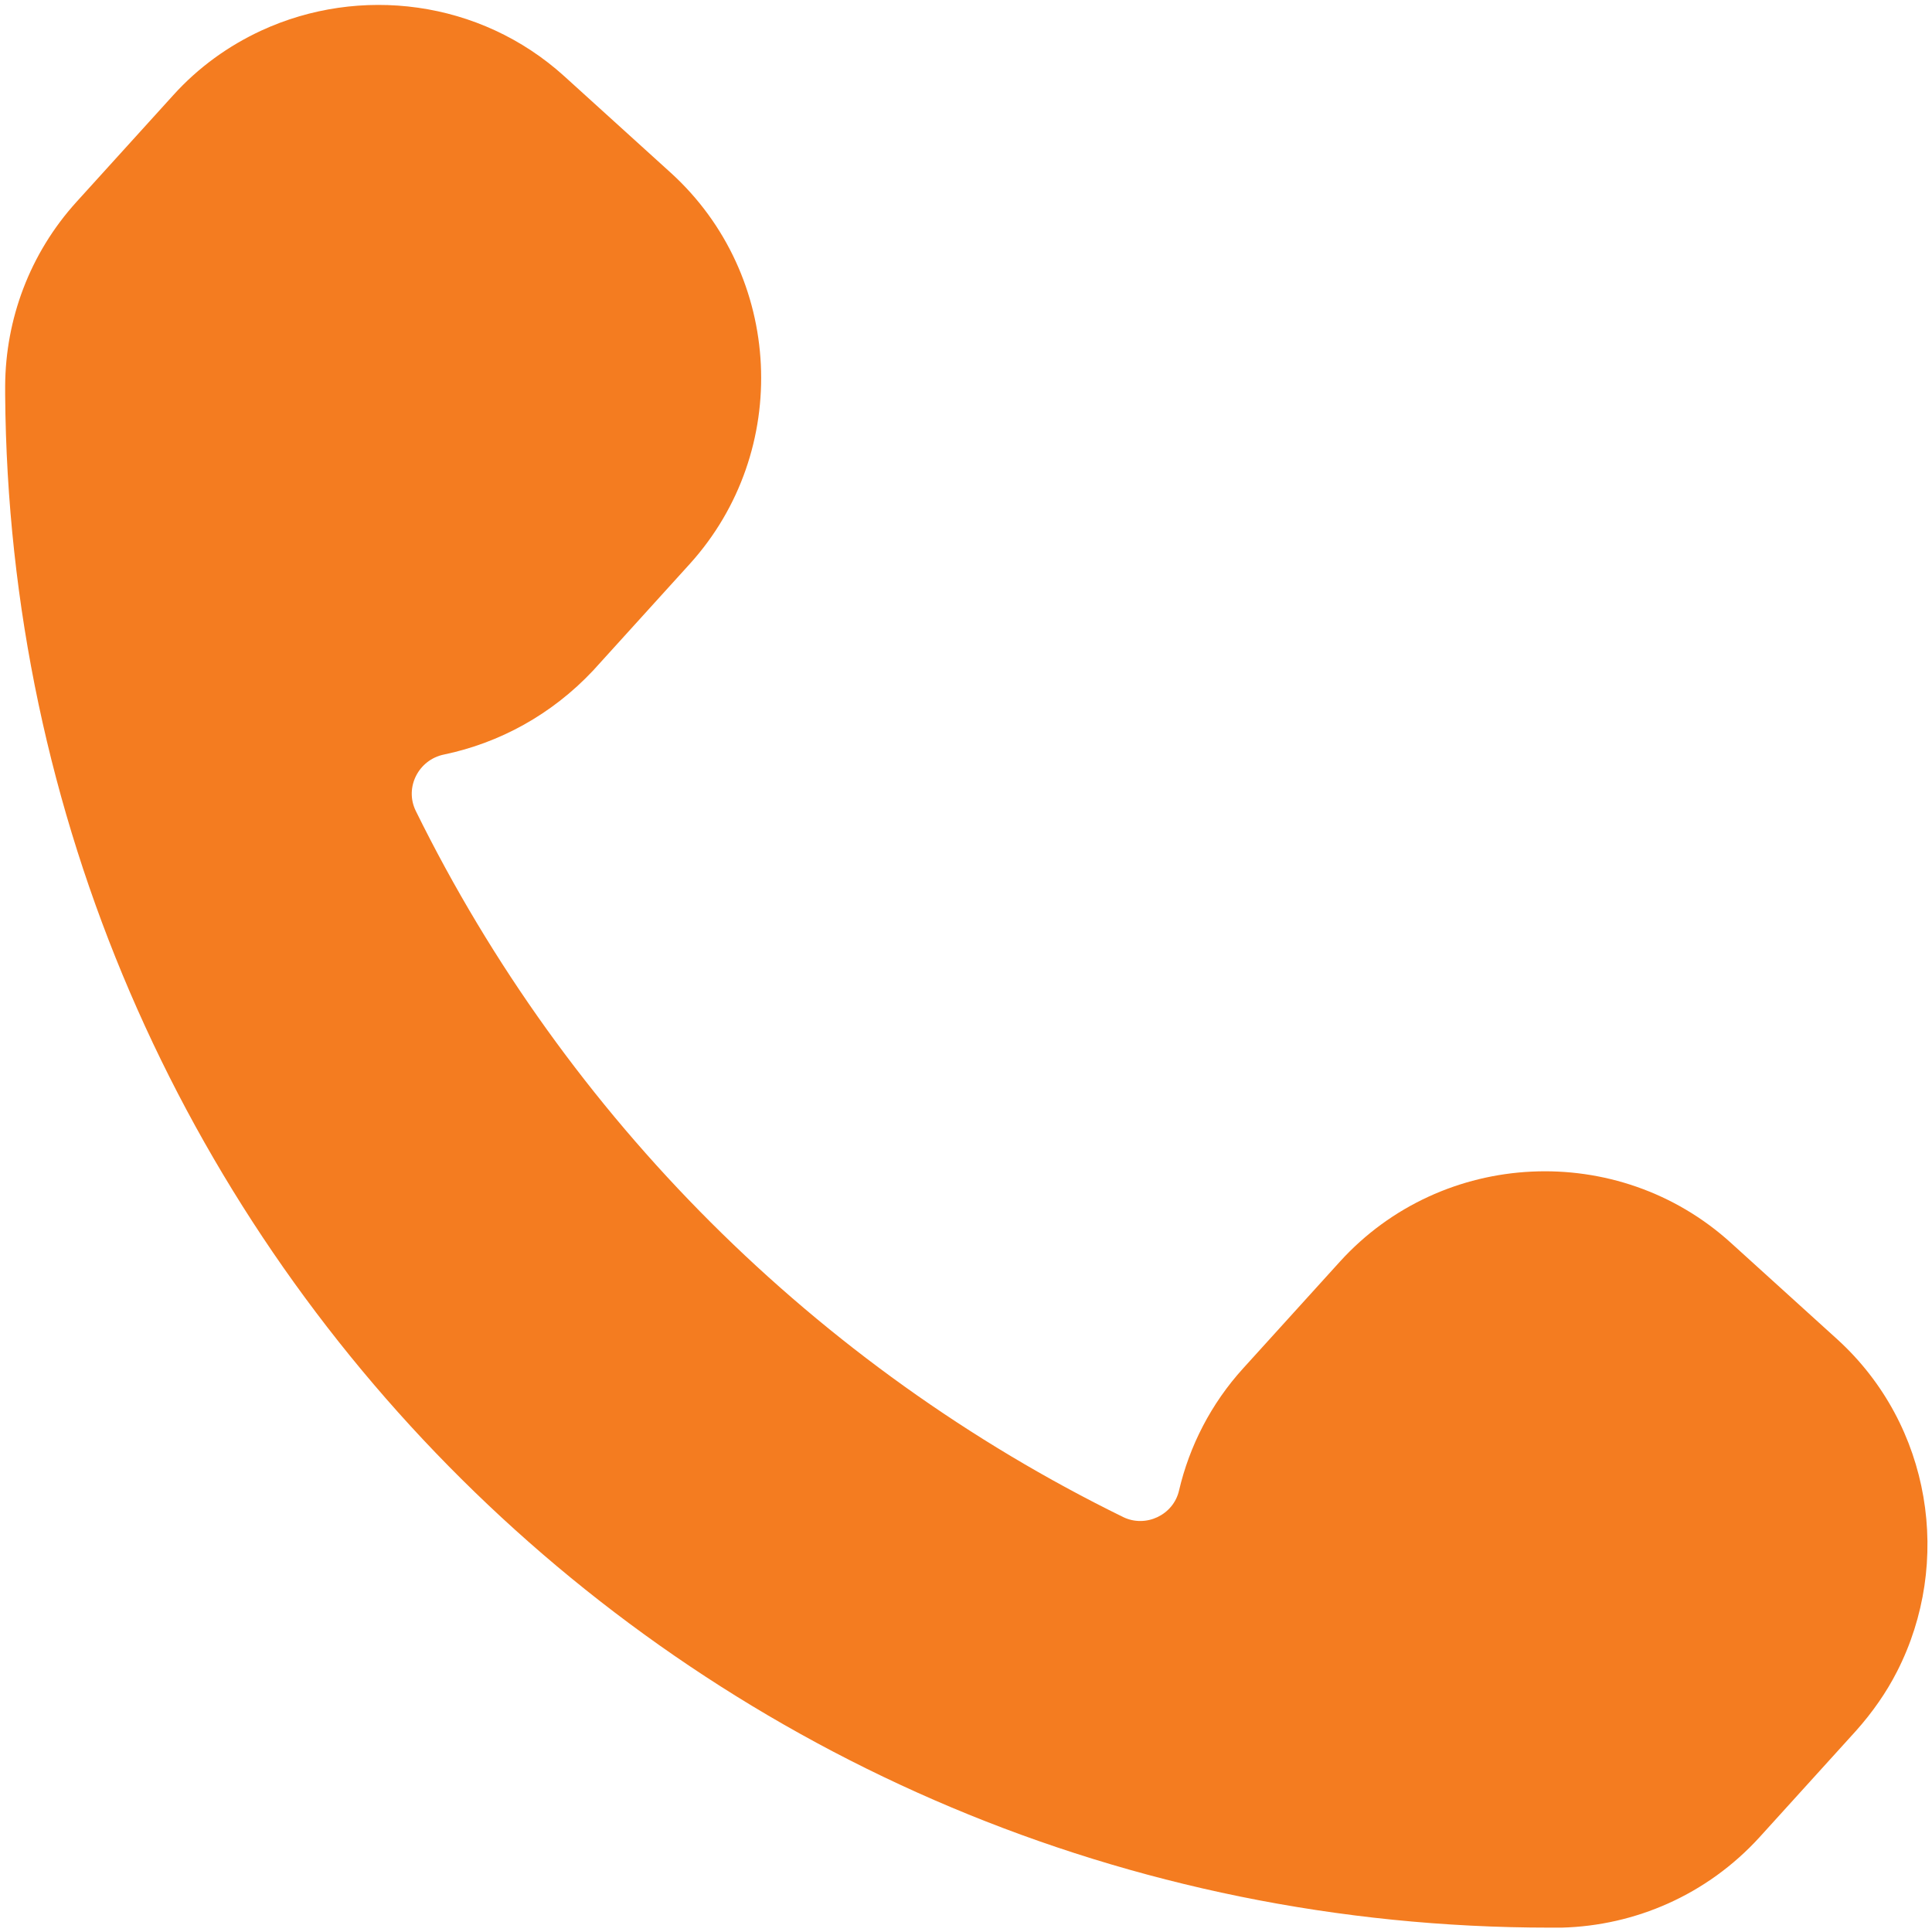 <?xml version="1.0" encoding="utf-8"?>
<!-- Generator: Adobe Illustrator 25.0.1, SVG Export Plug-In . SVG Version: 6.00 Build 0)  -->
<svg version="1.1" xmlns="http://www.w3.org/2000/svg" xmlns:xlink="http://www.w3.org/1999/xlink" x="0px" y="0px"
	 viewBox="0 0 48.65 48.65" style="enable-background:new 0 0 48.65 48.65;" xml:space="preserve">
<style type="text/css">
	.st0{fill:#5CA658;}
	.st1{fill:none;stroke:#244022;stroke-width:10;stroke-linecap:round;stroke-linejoin:round;stroke-miterlimit:10;}
	.st2{fill:none;stroke:#000000;stroke-width:20;stroke-linecap:round;stroke-linejoin:round;stroke-miterlimit:10;}
	.st3{fill:none;stroke:#000000;stroke-width:25;stroke-linecap:round;stroke-linejoin:round;stroke-miterlimit:10;}
	.st4{fill:none;stroke:#000000;stroke-miterlimit:10;}
	.st5{fill:none;stroke:#000000;stroke-width:12;stroke-linecap:round;stroke-miterlimit:10;}
	.st6{fill:none;stroke:#478146;stroke-width:12;stroke-linecap:round;stroke-miterlimit:10;}
	.st7{fill:#264328;}
	.st8{fill:#41443F;stroke:#000000;stroke-width:12;stroke-linecap:round;stroke-miterlimit:10;}
	.st9{fill:#5CA659;}
	.st10{fill:#41443F;stroke:#244022;stroke-width:12;stroke-linecap:round;stroke-miterlimit:10;}
	.st11{fill:none;stroke:#244022;stroke-width:12;stroke-linecap:round;stroke-miterlimit:10;}
	.st12{fill:#244022;}
	.st13{fill:#41443F;stroke:#5CA659;stroke-width:12;stroke-linecap:round;stroke-miterlimit:10;}
	.st14{fill:none;stroke:#5CA659;stroke-width:12;stroke-linecap:round;stroke-miterlimit:10;}
	.st15{fill:none;stroke:#000000;stroke-width:10;stroke-linecap:round;stroke-linejoin:round;stroke-miterlimit:10;}
	.st16{fill:none;stroke:#000000;stroke-width:10;stroke-miterlimit:10;}
	.st17{fill:none;stroke:#000000;stroke-width:11;stroke-miterlimit:10;}
	.st18{fill:none;stroke:#000000;stroke-width:5;stroke-miterlimit:10;}
	.st19{stroke:#000000;stroke-width:5;stroke-miterlimit:10;}
	.st20{fill:none;stroke:#000000;stroke-width:15;stroke-miterlimit:10;}
	.st21{stroke:#000000;stroke-width:10;stroke-linecap:round;stroke-miterlimit:10;}
	.st22{stroke:#244022;stroke-width:10;stroke-linecap:round;stroke-miterlimit:10;}
	.st23{fill:none;stroke:#000000;stroke-width:10;stroke-linecap:round;stroke-miterlimit:10;}
	.st24{fill:none;stroke:#244022;stroke-width:10;stroke-linecap:round;stroke-miterlimit:10;}
	.st25{fill:none;stroke:#000000;stroke-width:20;stroke-miterlimit:10;}
	.st26{fill:none;stroke:#000000;stroke-width:0.25;stroke-miterlimit:10;}
	.st27{fill:#F47C20;}
	.st28{fill:#244022;stroke:#000000;stroke-width:10;stroke-linecap:round;stroke-miterlimit:10;}
	.st29{fill:none;stroke:#000000;stroke-width:9;stroke-linecap:round;stroke-miterlimit:10;}
	.st30{fill:none;stroke:#000000;stroke-width:9;stroke-miterlimit:10;}
	.st31{fill:none;stroke:#000000;stroke-width:15;stroke-linecap:round;stroke-miterlimit:10;}
	.st32{fill:none;stroke:#000000;stroke-width:20;stroke-linecap:round;stroke-miterlimit:10;}
	.st33{fill:#41443F;}
	.st34{fill:none;stroke:#000000;stroke-width:13;stroke-linecap:round;stroke-miterlimit:10;}
	.st35{stroke:#000000;stroke-width:15;stroke-linecap:round;stroke-linejoin:round;stroke-miterlimit:10;}
	.st36{stroke:#000000;stroke-width:15;stroke-miterlimit:10;}
	.st37{fill:none;stroke:#000000;stroke-width:25;stroke-miterlimit:10;}
	.st38{fill:none;stroke:#000000;stroke-width:25;stroke-linecap:round;stroke-miterlimit:10;}
	
		.st39{display:none;opacity:0.35;fill:none;stroke:#000000;stroke-width:20;stroke-linecap:round;stroke-linejoin:round;stroke-miterlimit:10;}
	.st40{display:none;fill:none;stroke:#000000;stroke-width:10;stroke-miterlimit:10;}
	.st41{display:none;fill:none;}
	.st42{fill:#FFFFFF;stroke:#000000;stroke-width:12;stroke-linecap:round;stroke-linejoin:round;stroke-miterlimit:10;}
	.st43{fill:#56B4E5;}
	.st44{fill:#FFFFFF;}
	.st45{fill:#4EB965;}
</style>
<g id="Layer_1">
</g>
<g id="Layer_2">
	<path class="st27" d="M47.77,42.09c-0.27,0.53-0.62,1.03-1.03,1.49l-2.43,2.68c-1.33,1.46-3.14,2.23-4.98,2.28
		c-0.08,0-0.16,0-0.23,0h-0.07c-21.38,0-38.74-17.25-38.9-38.6c0-0.08,0-0.15,0-0.23c0.01-1.66,0.61-3.32,1.8-4.63l2.43-2.68
		c0.64-0.71,1.4-1.25,2.22-1.63c0,0,0,0,0,0c2.47-1.14,5.5-0.78,7.63,1.15l2.68,2.43c2.84,2.58,3.05,7.01,0.48,9.85l-2.43,2.68
		C13.89,18,12.57,18.71,11.18,19c-0.64,0.13-1,0.83-0.71,1.42c3.8,7.72,10.08,13.99,17.81,17.78c0.57,0.28,1.27-0.05,1.41-0.67
		c0.26-1.11,0.8-2.18,1.62-3.08l2.43-2.68c2.58-2.84,7.01-3.05,9.85-0.47l2.68,2.43C48.64,35.89,49.17,39.35,47.77,42.09z"/>
</g>
</svg>
